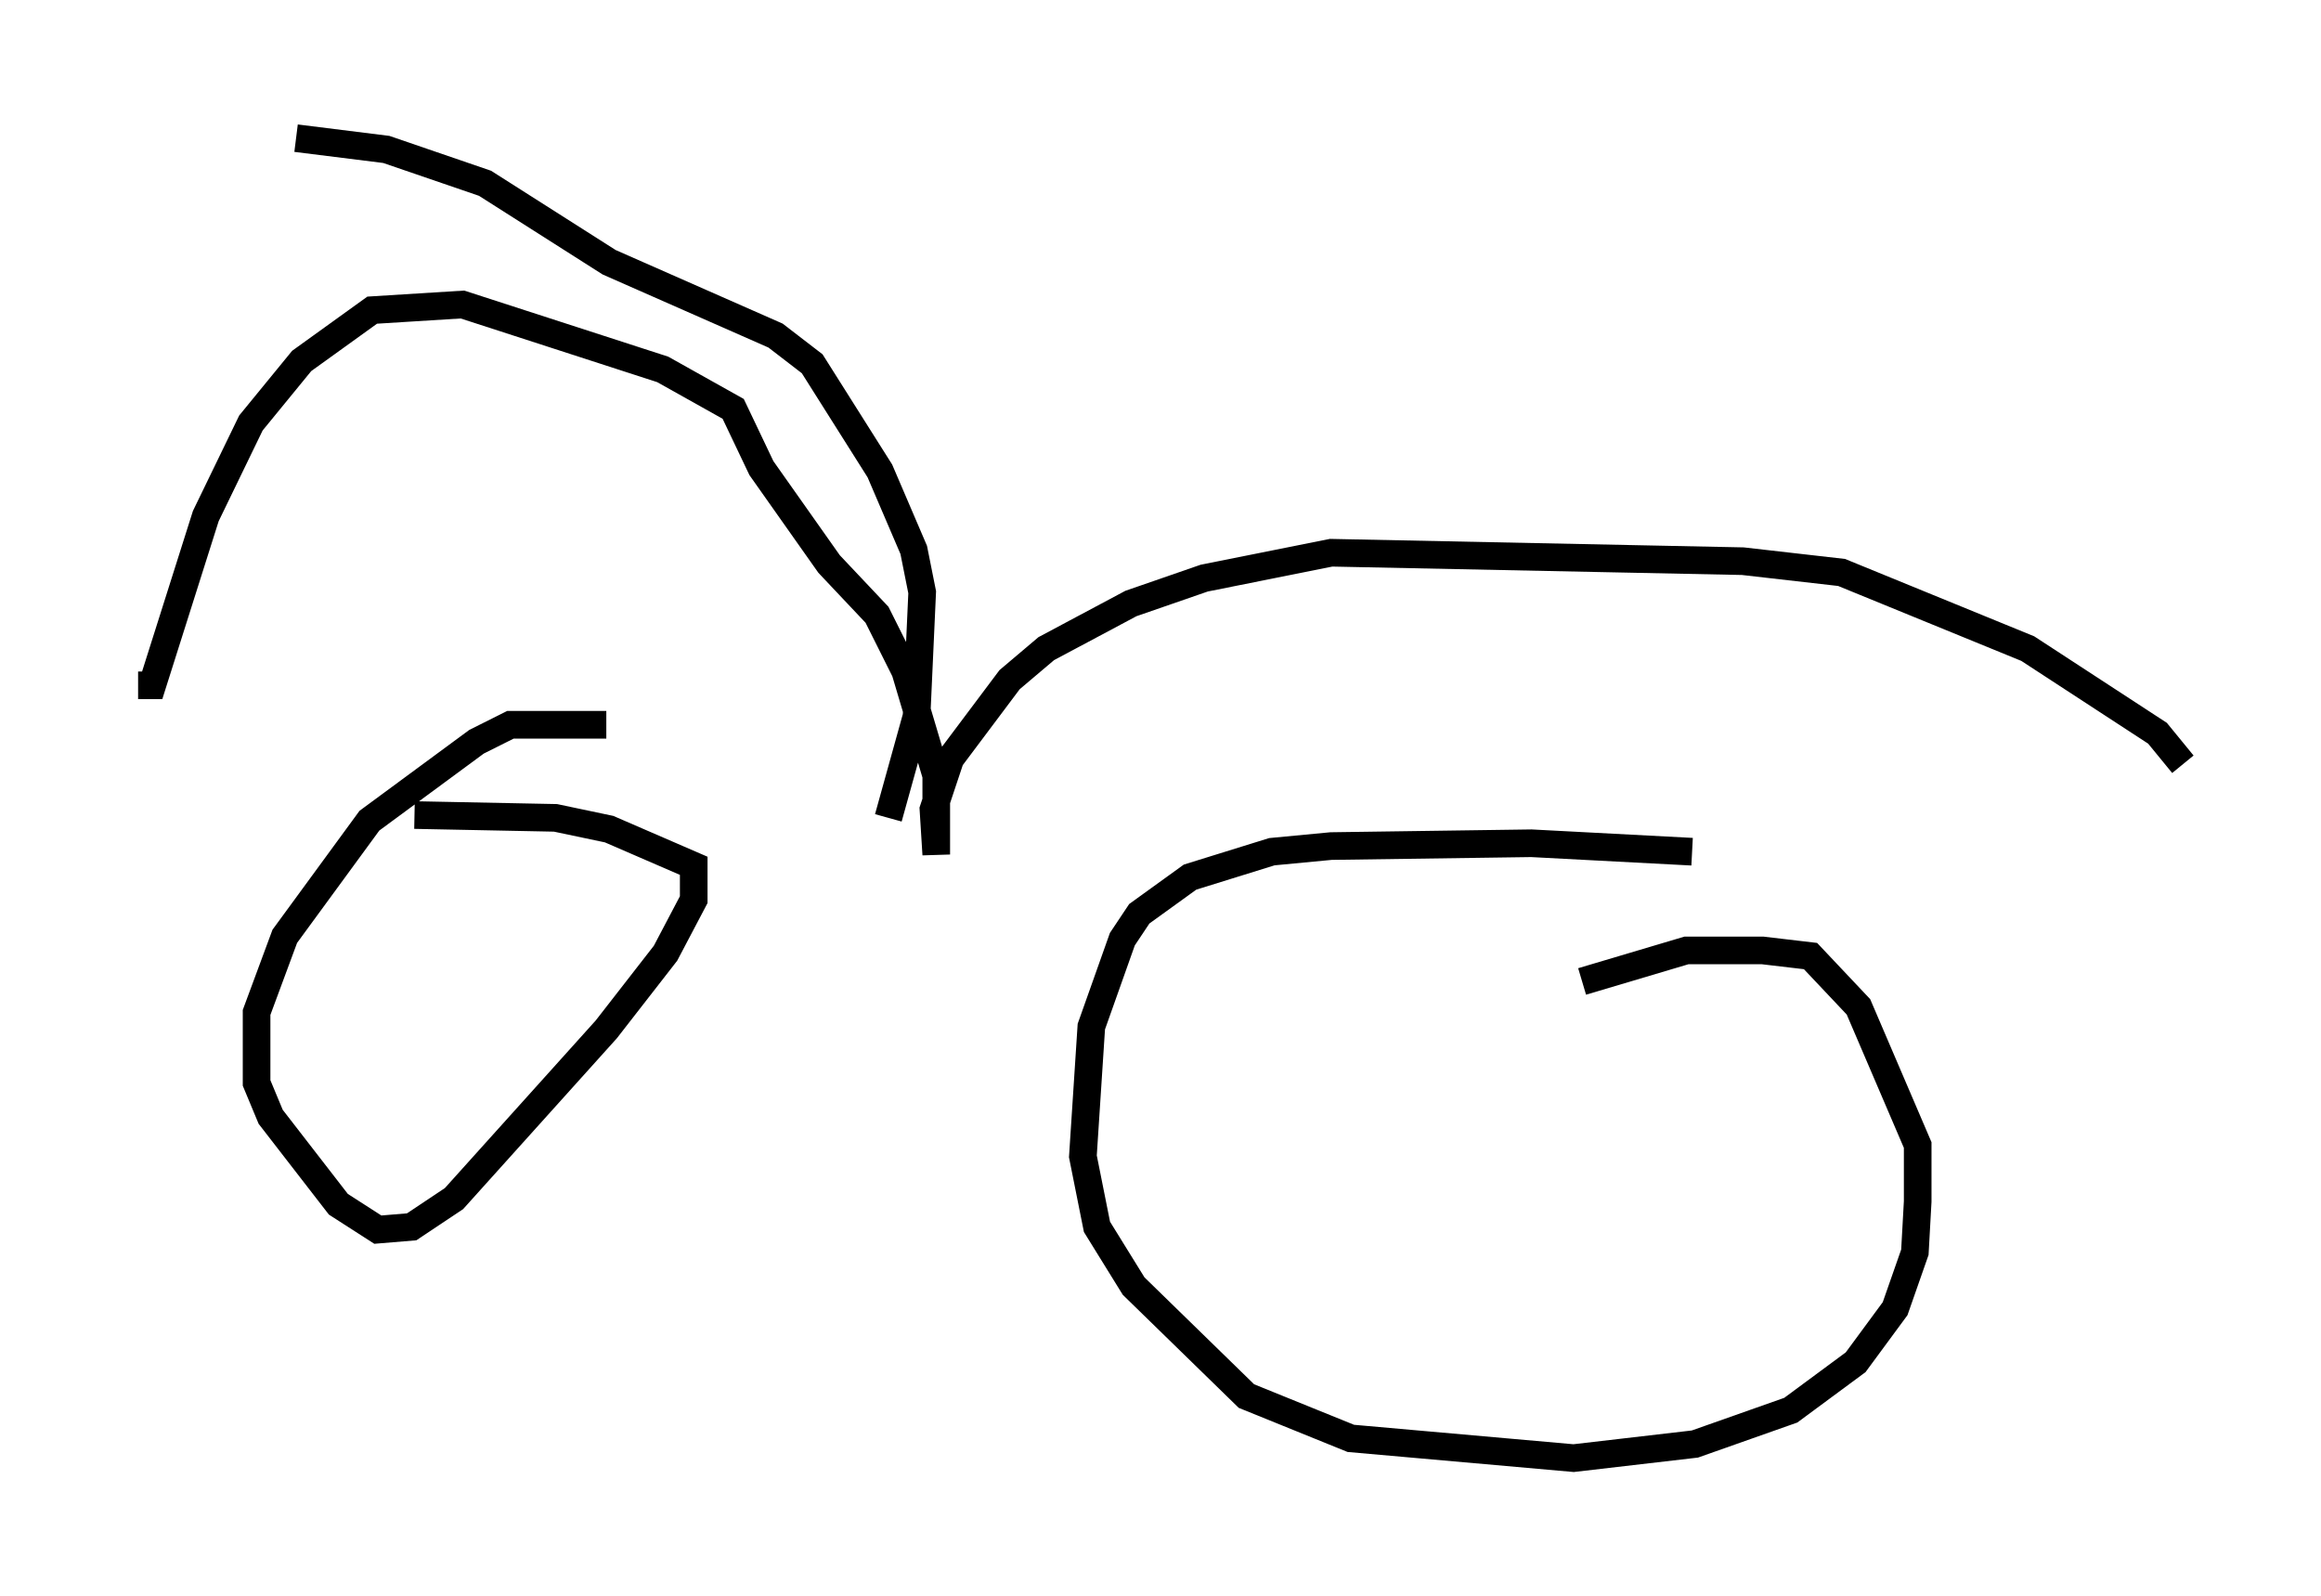 <?xml version="1.0" encoding="utf-8" ?>
<svg baseProfile="full" height="57.776" version="1.1" width="84.011" xmlns="http://www.w3.org/2000/svg" xmlns:ev="http://www.w3.org/2001/xml-events" xmlns:xlink="http://www.w3.org/1999/xlink"><defs /><rect fill="white" height="57.776" width="84.011" x="0" y="0" /><path d="M23.886, 26.948 m-1.94, -0.715 l-3.471, 0.0 -1.225, 0.613 l-3.879, 2.858 -3.063, 4.185 l-1.021, 2.756 0.0, 2.552 l0.51, 1.225 2.45, 3.165 l1.429, 0.919 1.225, -0.102 l1.531, -1.021 5.513, -6.125 l2.144, -2.756 1.021, -1.94 l0.0, -1.225 -3.063, -1.327 l-1.94, -0.408 -5.104, -0.102 m46.244, 1.327 l-5.819, -0.306 -7.248, 0.102 l-2.144, 0.204 -2.96, 0.919 l-1.838, 1.327 -0.613, 0.919 l-1.123, 3.165 -0.306, 4.696 l0.51, 2.552 1.327, 2.144 l4.083, 3.981 3.777, 1.531 l8.065, 0.715 4.39, -0.51 l3.471, -1.225 2.348, -1.735 l1.429, -1.94 0.715, -2.042 l0.102, -1.838 0.0, -2.042 l-2.144, -5.002 -1.735, -1.838 l-1.735, -0.204 -2.756, 0.0 l-3.777, 1.123 m-52.267, -10.719 l0.51, 0.0 1.94, -6.125 l1.633, -3.369 1.838, -2.246 l2.552, -1.838 3.267, -0.204 l7.248, 2.348 2.552, 1.429 l1.021, 2.144 2.45, 3.471 l1.735, 1.838 1.021, 2.042 l1.123, 3.777 0.0, 2.858 l-0.102, -1.633 0.613, -1.838 l2.144, -2.858 1.327, -1.123 l3.063, -1.633 2.654, -0.919 l4.594, -0.919 14.904, 0.306 l3.573, 0.408 6.738, 2.756 l4.696, 3.063 0.919, 1.123 m-46.857, 1.94 l1.021, -3.675 0.204, -4.492 l-0.306, -1.531 -1.225, -2.858 l-2.45, -3.879 -1.327, -1.021 l-6.023, -2.654 -4.492, -2.858 l-3.573, -1.225 -3.267, -0.408 " fill="none" stroke="black" stroke-width="1" /></svg>